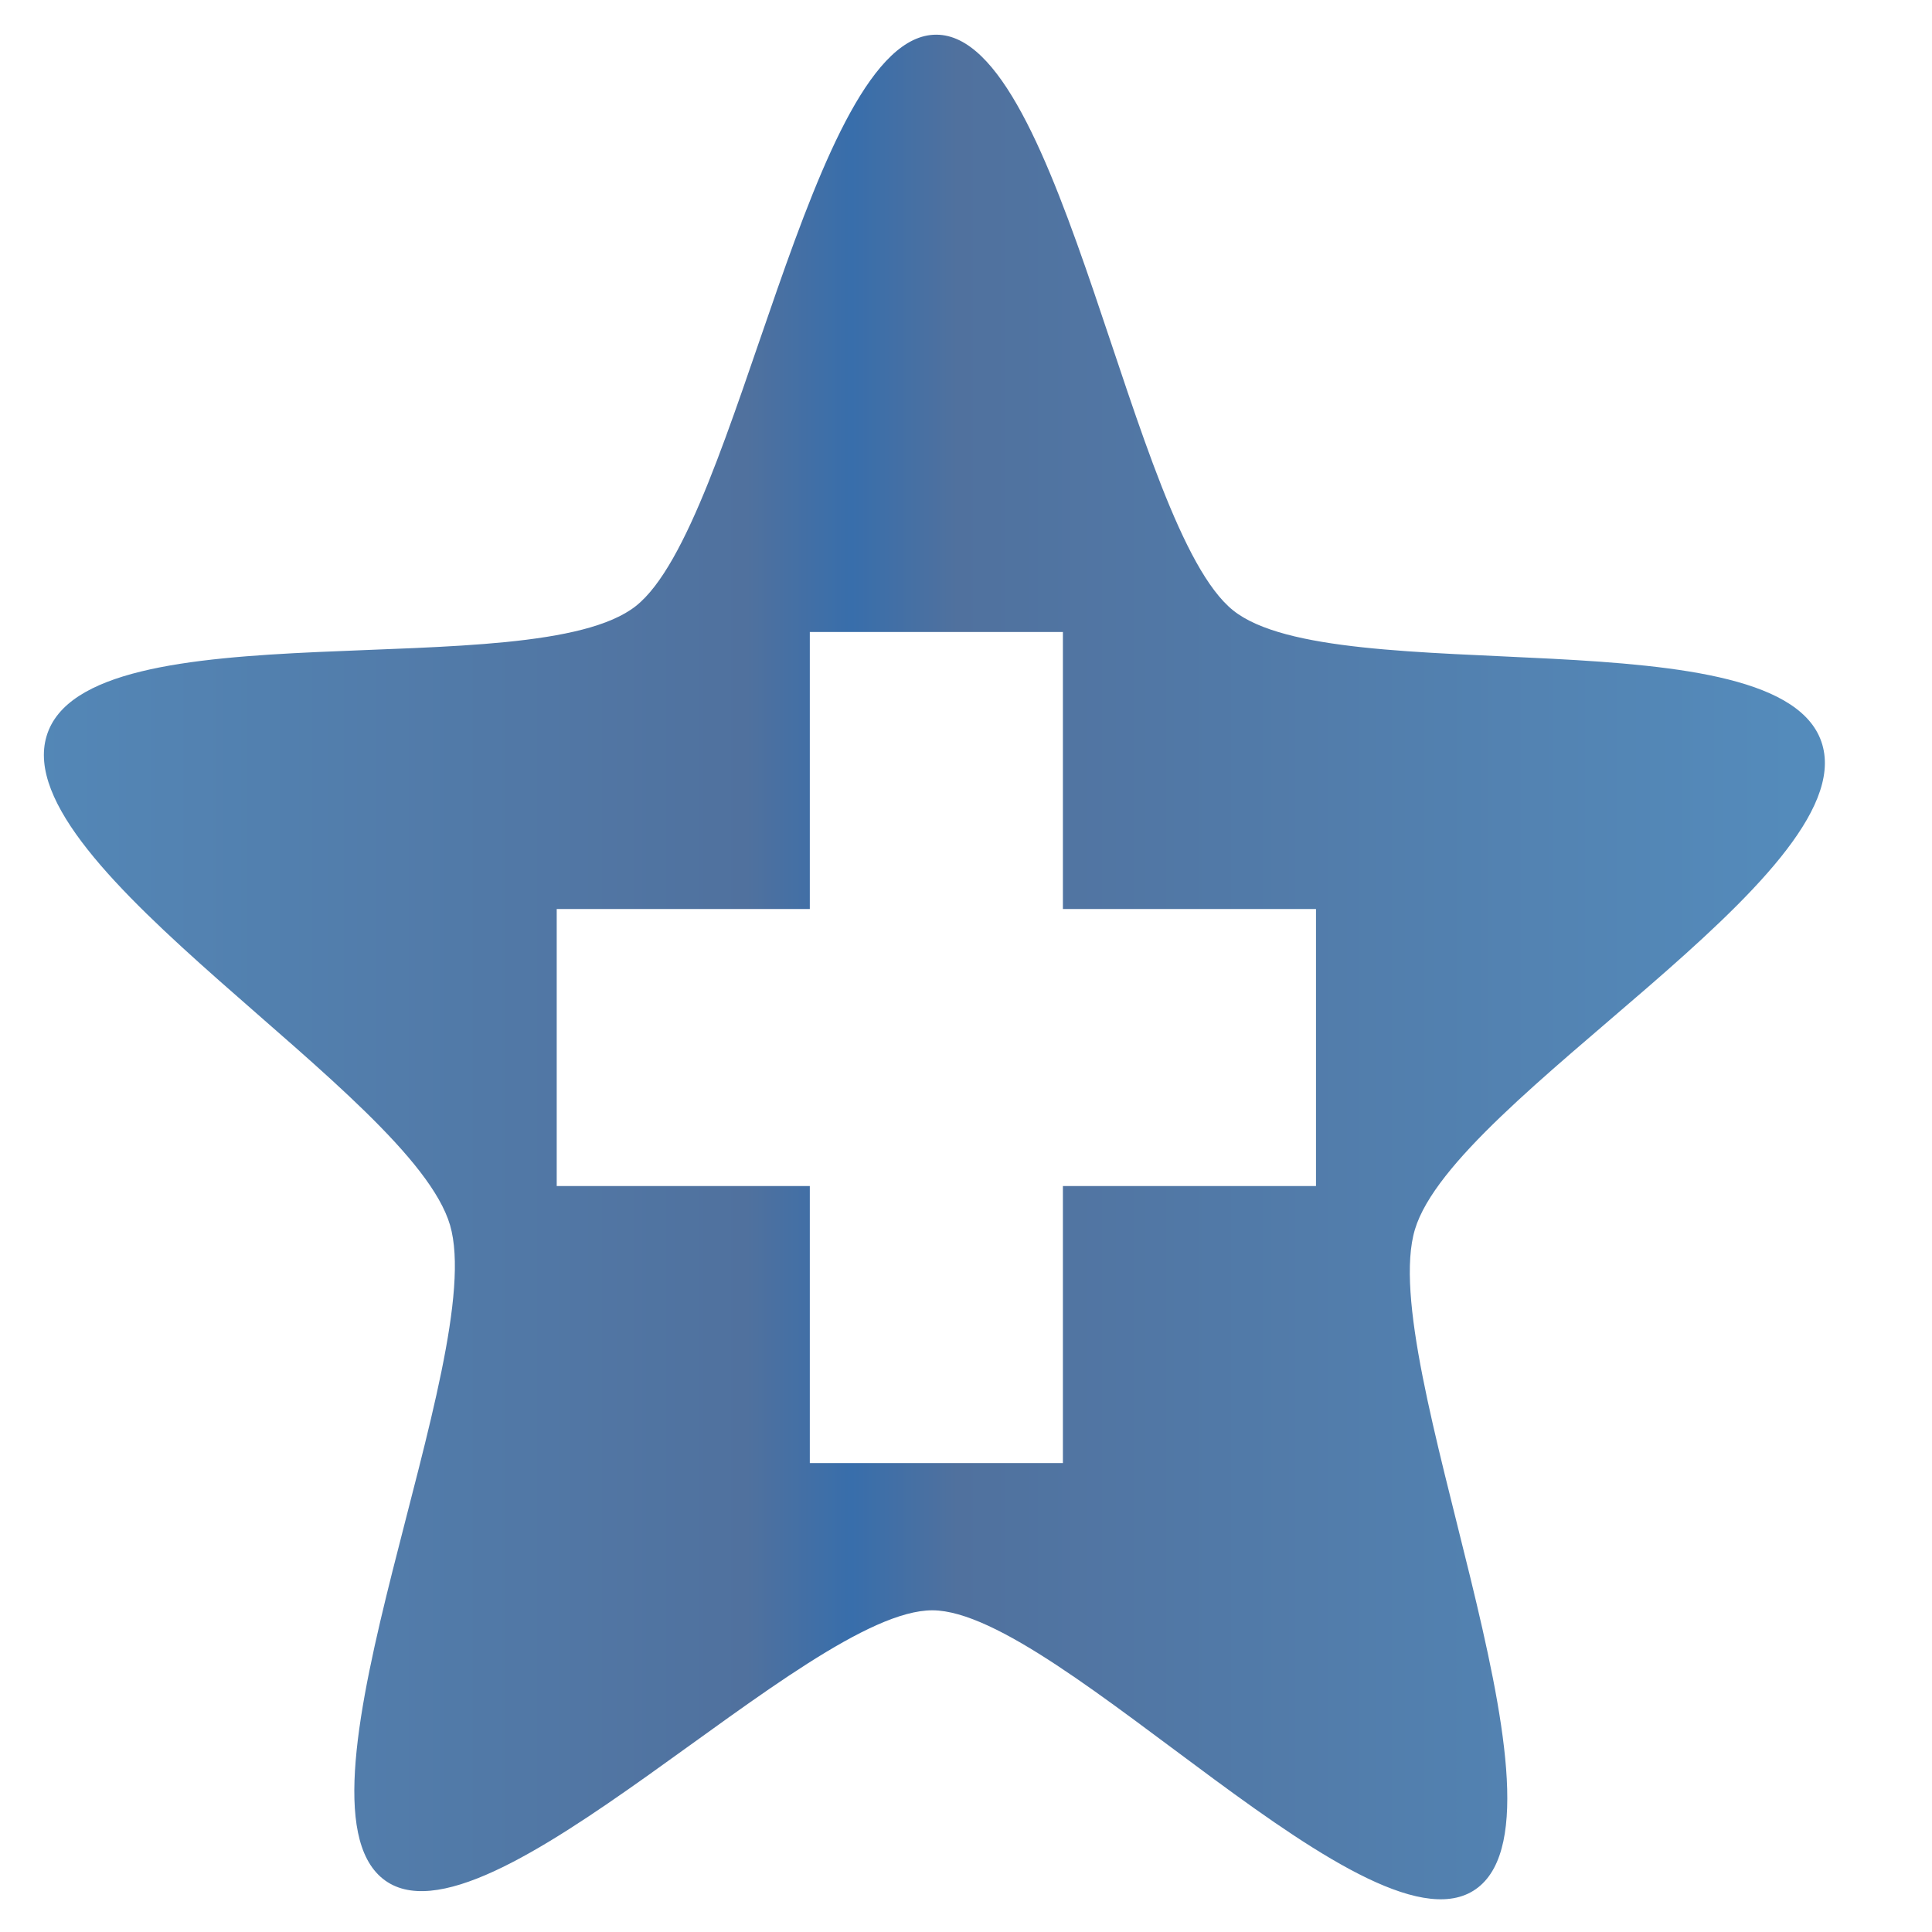 <?xml version="1.0" encoding="UTF-8" standalone="no"?>
<!-- Created with Inkscape (http://www.inkscape.org/) -->

<svg
   xmlns:dc="http://purl.org/dc/elements/1.1/"
   xmlns:cc="http://creativecommons.org/ns#"
   xmlns:rdf="http://www.w3.org/1999/02/22-rdf-syntax-ns#"
   xmlns:svg="http://www.w3.org/2000/svg"
   xmlns="http://www.w3.org/2000/svg"
   xmlns:xlink="http://www.w3.org/1999/xlink"
   xmlns:sodipodi="http://sodipodi.sourceforge.net/DTD/sodipodi-0.dtd"
   xmlns:inkscape="http://www.inkscape.org/namespaces/inkscape"
   width="256"
   height="256"
   id="svg4374"
   version="1.1"
   inkscape:version="0.48.3.1 r9886"
   sodipodi:docname="help-about.svg">
  <defs
     id="defs4376">
    <linearGradient
       y2="264.963"
       x2="229.189"
       y1="75.677"
       x1="77.762"
       gradientUnits="userSpaceOnUse"
       id="id9">
      <stop
         id="stop3151"
         style="stop-color:#58A6D8"
         offset="0" />
      <stop
         offset="0.471"
         style="stop-color:#548bbb;stop-opacity:1;"
         id="stop4258" />
      <stop
         id="stop3153"
         style="stop-color:#50719E"
         offset="0.941" />
      <stop
         id="stop3155"
         style="stop-color:#386EAB"
         offset="1" />
    </linearGradient>
    <linearGradient
       inkscape:collect="always"
       xlink:href="#id9"
       id="linearGradient5895"
       x1="0.947"
       y1="7.418"
       x2="15.02"
       y2="7.418"
       gradientUnits="userSpaceOnUse"
       spreadMethod="reflect" />
  </defs>
  <sodipodi:namedview
     id="base"
     pagecolor="#ffffff"
     bordercolor="#666666"
     borderopacity="1.0"
     inkscape:pageopacity="0.0"
     inkscape:pageshadow="2"
     inkscape:zoom="1.7124294"
     inkscape:cx="154.9802"
     inkscape:cy="28.495546"
     inkscape:document-units="px"
     inkscape:current-layer="layer1"
     showgrid="false"
     inkscape:window-width="1920"
     inkscape:window-height="1050"
     inkscape:window-x="-4"
     inkscape:window-y="-4"
     inkscape:window-maximized="1" />
  <g
     inkscape:label="Capa 1"
     inkscape:groupmode="layer"
     id="layer1"
     transform="translate(0,-796.362)">
    <g
       id="g5877"
       transform="matrix(16.768,0,0,18.354,-10.072,788.332)"
       style="fill:url(#linearGradient5895);fill-opacity:1.0">
      <g
         style="display:inline;fill:url(#linearGradient5895);fill-opacity:1.0"
         id="layer9-5"
         transform="translate(-261,-647)"
         inkscape:label="status" />
      <g
         id="layer10-3"
         transform="translate(-261,-647)"
         inkscape:label="devices"
         style="fill:url(#linearGradient5895);fill-opacity:1.0" />
      <g
         id="layer11-9"
         transform="translate(-261,-647)"
         inkscape:label="apps"
         style="fill:url(#linearGradient5895);fill-opacity:1.0" />
      <g
         id="layer13-1"
         transform="translate(-261,-647)"
         inkscape:label="places"
         style="fill:url(#linearGradient5895);fill-opacity:1.0" />
      <g
         id="layer14-2"
         transform="translate(-261,-647)"
         inkscape:label="mimetypes"
         style="fill:url(#linearGradient5895);fill-opacity:1.0" />
      <g
         style="display:inline;fill:url(#linearGradient5895);fill-opacity:1.0"
         id="layer15-8"
         transform="translate(-261,-647)"
         inkscape:label="emblems" />
      <g
         style="display:inline;fill:url(#linearGradient5895);fill-opacity:1.0"
         id="g71291-8"
         transform="translate(-261,-647)"
         inkscape:label="emotes" />
      <g
         style="display:inline;fill:url(#linearGradient5895);fill-opacity:1.0"
         id="g4953-1"
         transform="translate(-261,-647)"
         inkscape:label="categories" />
      <g
         style="display:inline;fill:url(#linearGradient5895);fill-opacity:1.0"
         id="layer12-8"
         transform="translate(-261,-647)"
         inkscape:label="actions">
        <path
           style="color:#000000;fill:url(#linearGradient5895);fill-opacity:1.0;fill-rule:nonzero;stroke:none;stroke-width:2;marker:none;visibility:visible;display:inline;overflow:visible;enable-background:accumulate"
           sodipodi:nodetypes="ssssscsssssccccccccccccc"
           id="path11922-4"
           d="m 269,647.688 c -1.001,-0.004 -1.563,3.54 -2.375,4.125 -0.812,0.585 -4.344,-0.013 -4.656,0.938 -0.313,0.95 2.882,2.578 3.188,3.531 0.305,0.952 -1.338,4.128 -0.531,4.719 0.807,0.591 3.343,-1.942 4.344,-1.938 1,0.004 3.501,2.585 4.312,2 0.812,-0.585 -0.813,-3.8 -0.5,-4.75 0.313,-0.95 3.524,-2.548 3.219,-3.5 -0.305,-0.953 -3.849,-0.377 -4.656,-0.969 -0.807,-0.591 -1.344,-4.152 -2.344,-4.156 z m -1,4.312 2,0 0,2 2,0 0,2 -2,0 0,2 -2,0 0,-2 -2,0 0,-2 2,0 z"
           inkscape:connector-curvature="0" />
      </g>
    </g>
  </g>
</svg>

